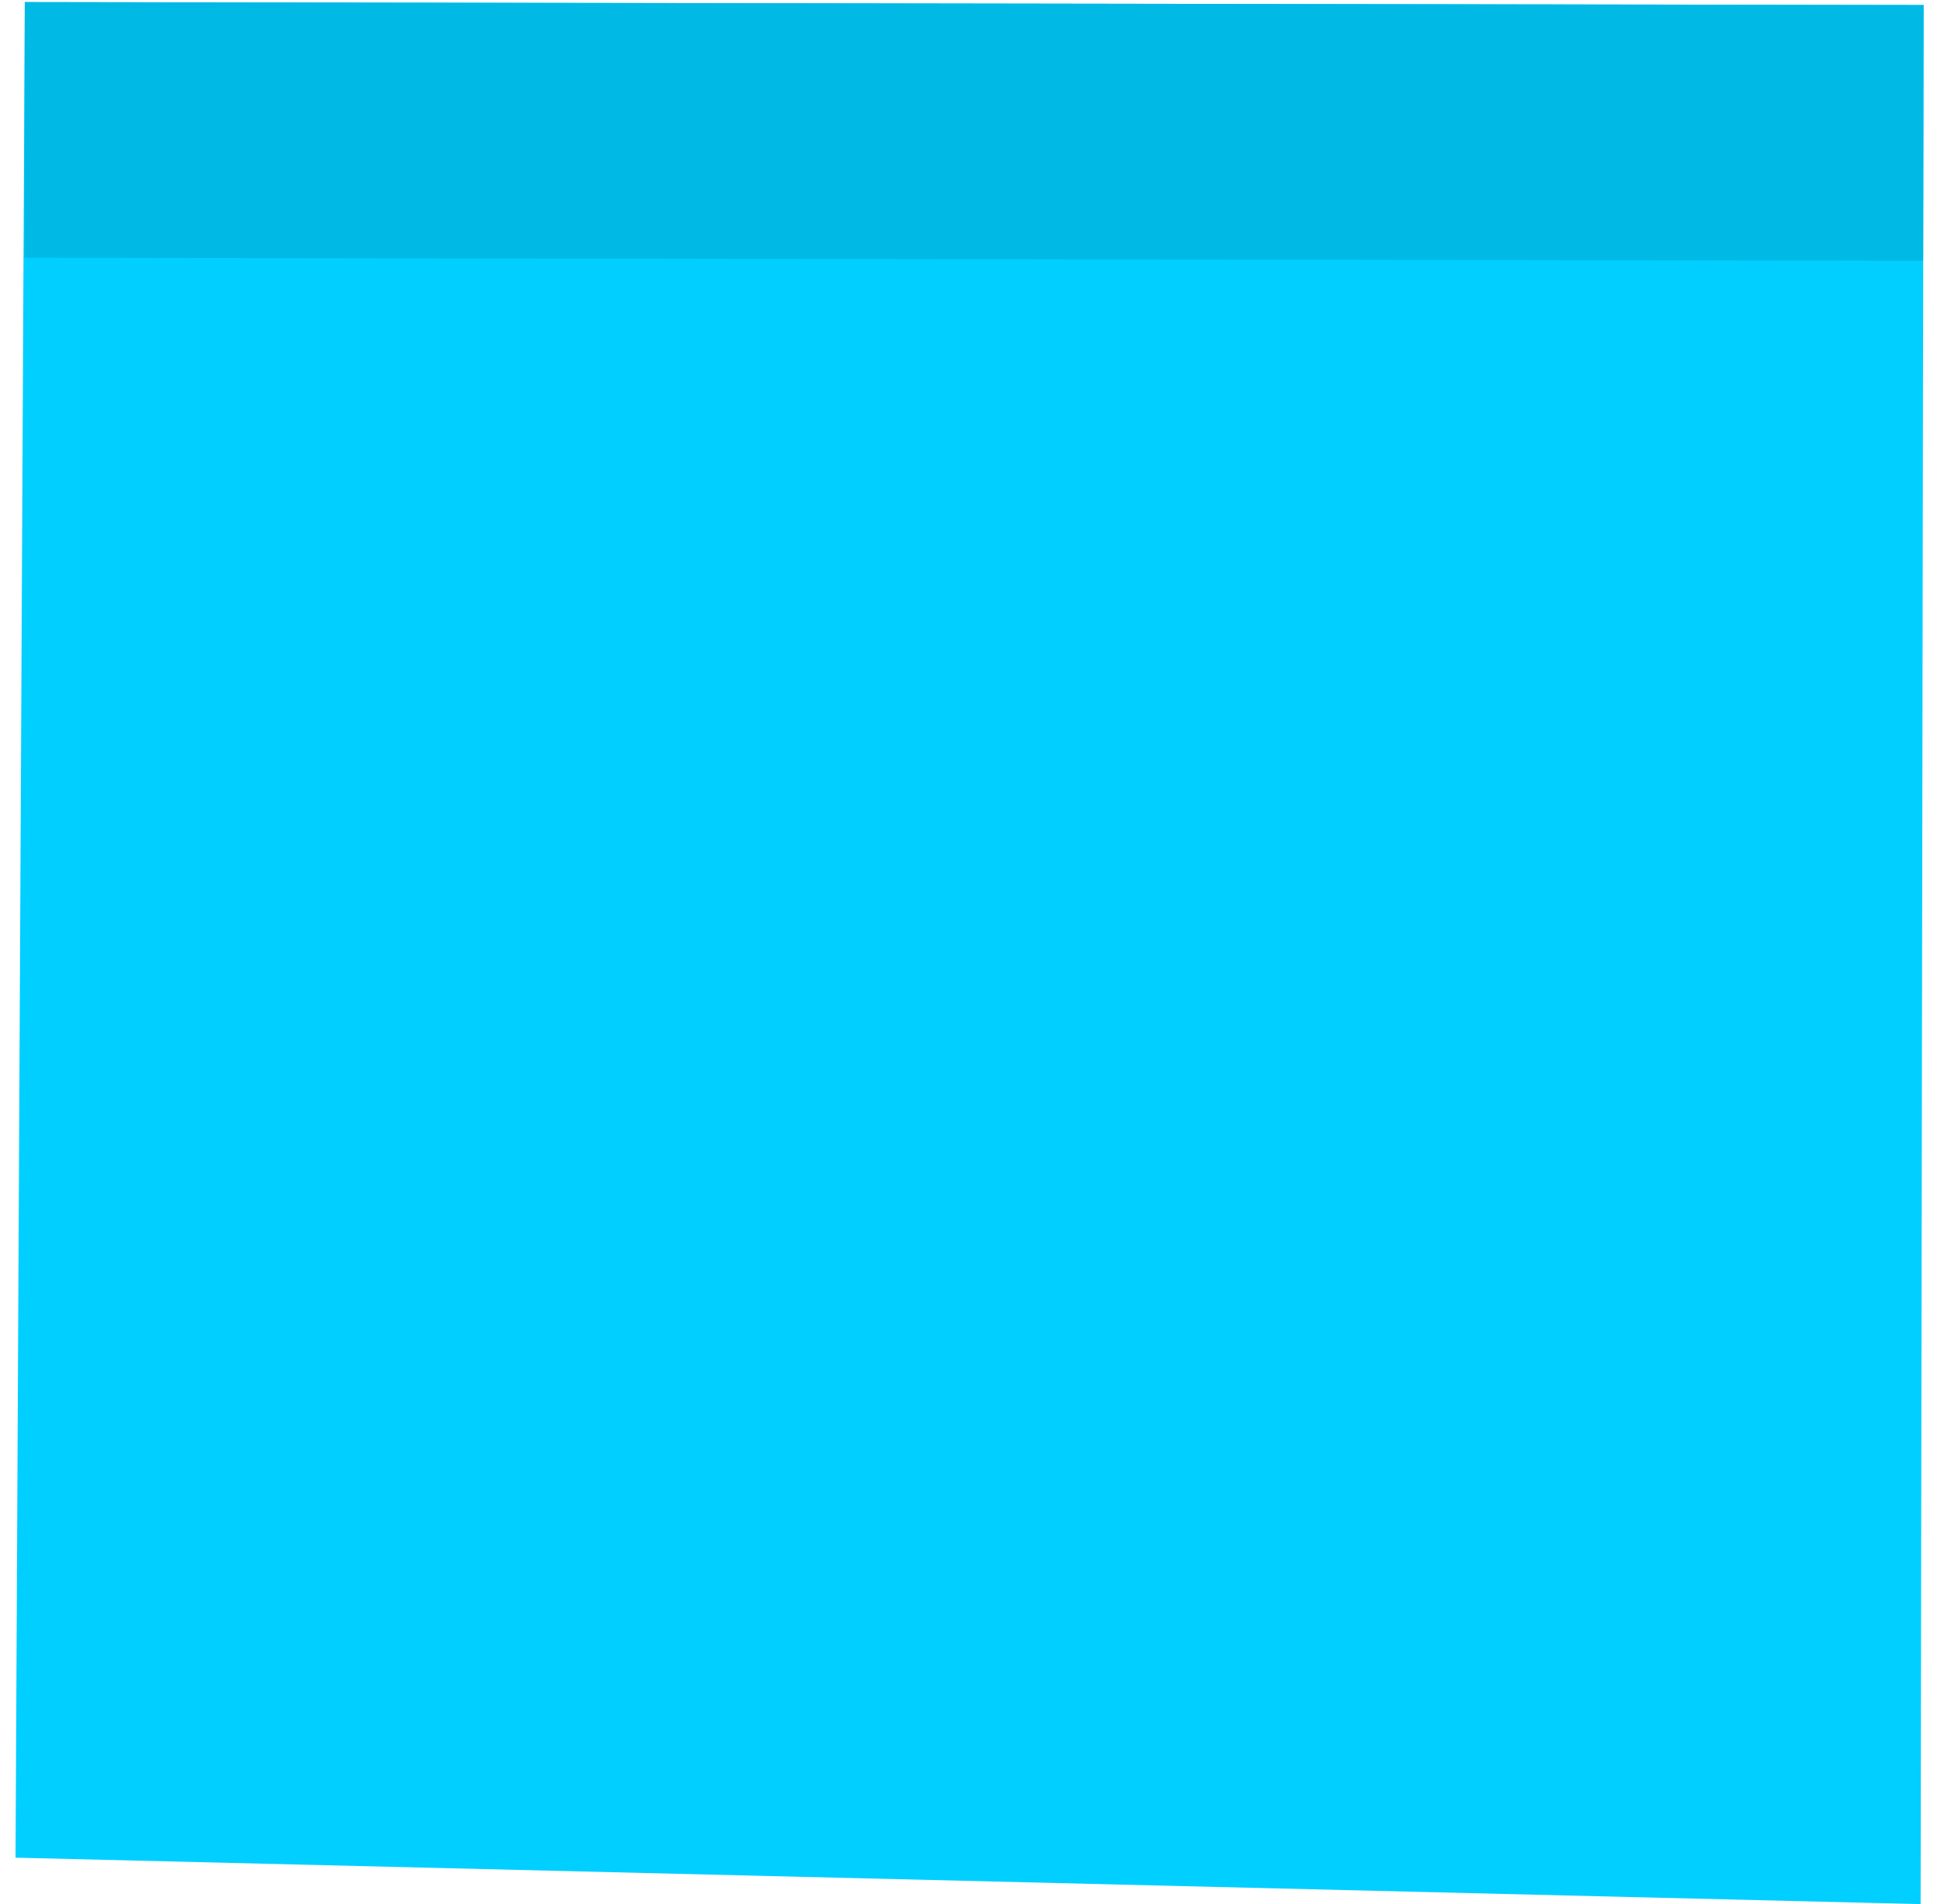<?xml version="1.0" encoding="UTF-8"?>
<svg id="Layer_1" data-name="Layer 1" xmlns="http://www.w3.org/2000/svg" version="1.1" viewBox="0 0 228.14 224.23">
  <defs>
    <style>
      .cls-1 {
        fill: #00cfff;
      }

      .cls-1, .cls-2 {
        stroke-width: 0px;
      }

      .cls-2 {
        fill: #00bae5;
      }
    </style>
  </defs>
  <polygon class="cls-1" points="226.21 224.23 226.56 .59 2.92 .25 1.83 218.76 226.21 224.23"/>
  <rect class="cls-2" x="2.9" y=".42" width="223.64" height="30.11" transform="translate(.02 -.18) rotate(.09)"/>
</svg>